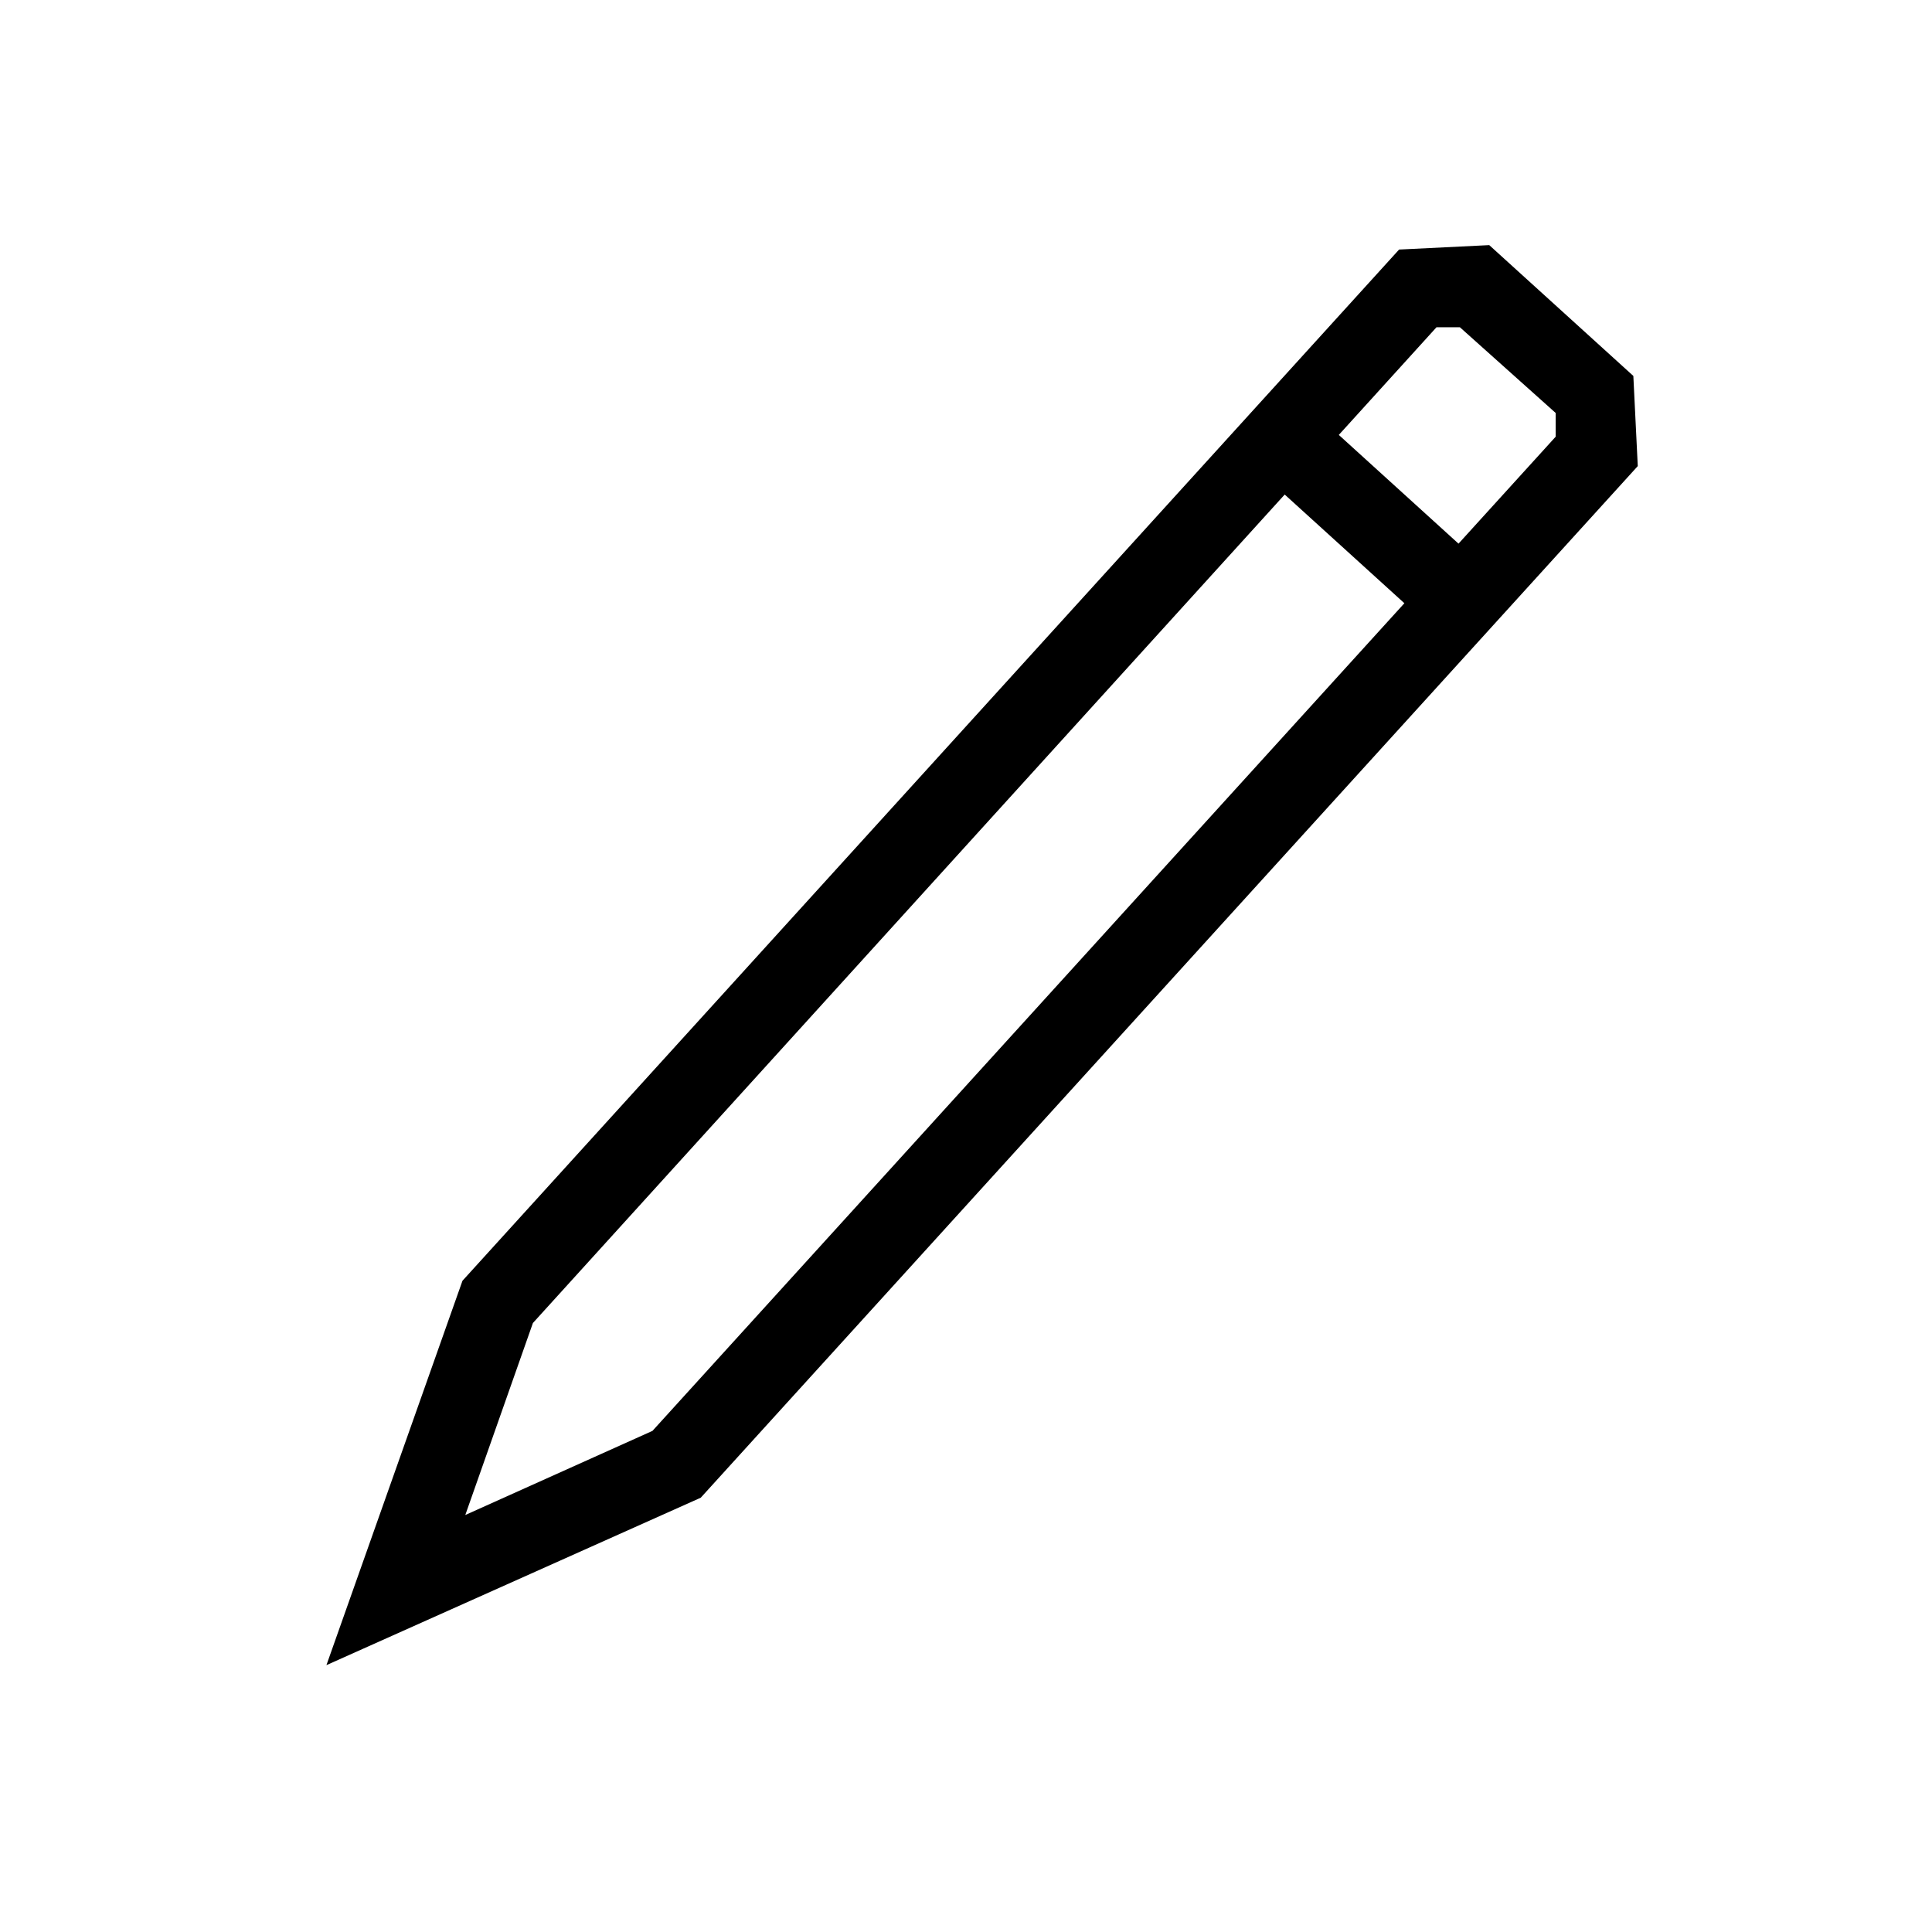 <?xml version="1.0" standalone="no"?><!DOCTYPE svg PUBLIC "-//W3C//DTD SVG 1.1//EN" "http://www.w3.org/Graphics/SVG/1.1/DTD/svg11.dtd"><svg class="icon" width="200px" height="200.00px" viewBox="0 0 1024 1024" version="1.1" xmlns="http://www.w3.org/2000/svg"><path d="M173.013 882.56l72.107-203.733L741.547 132.267 789.333 129.92l76.373 69.333 2.347 47.787-496.64 546.773z m109.44-181.333l-35.84 101.76 99.2-44.587 478.72-526.933v-12.587l-50.773-45.44h-12.373zM678.229 202.027l126.336 114.752-28.693 31.573-126.336-114.731z" /></svg>